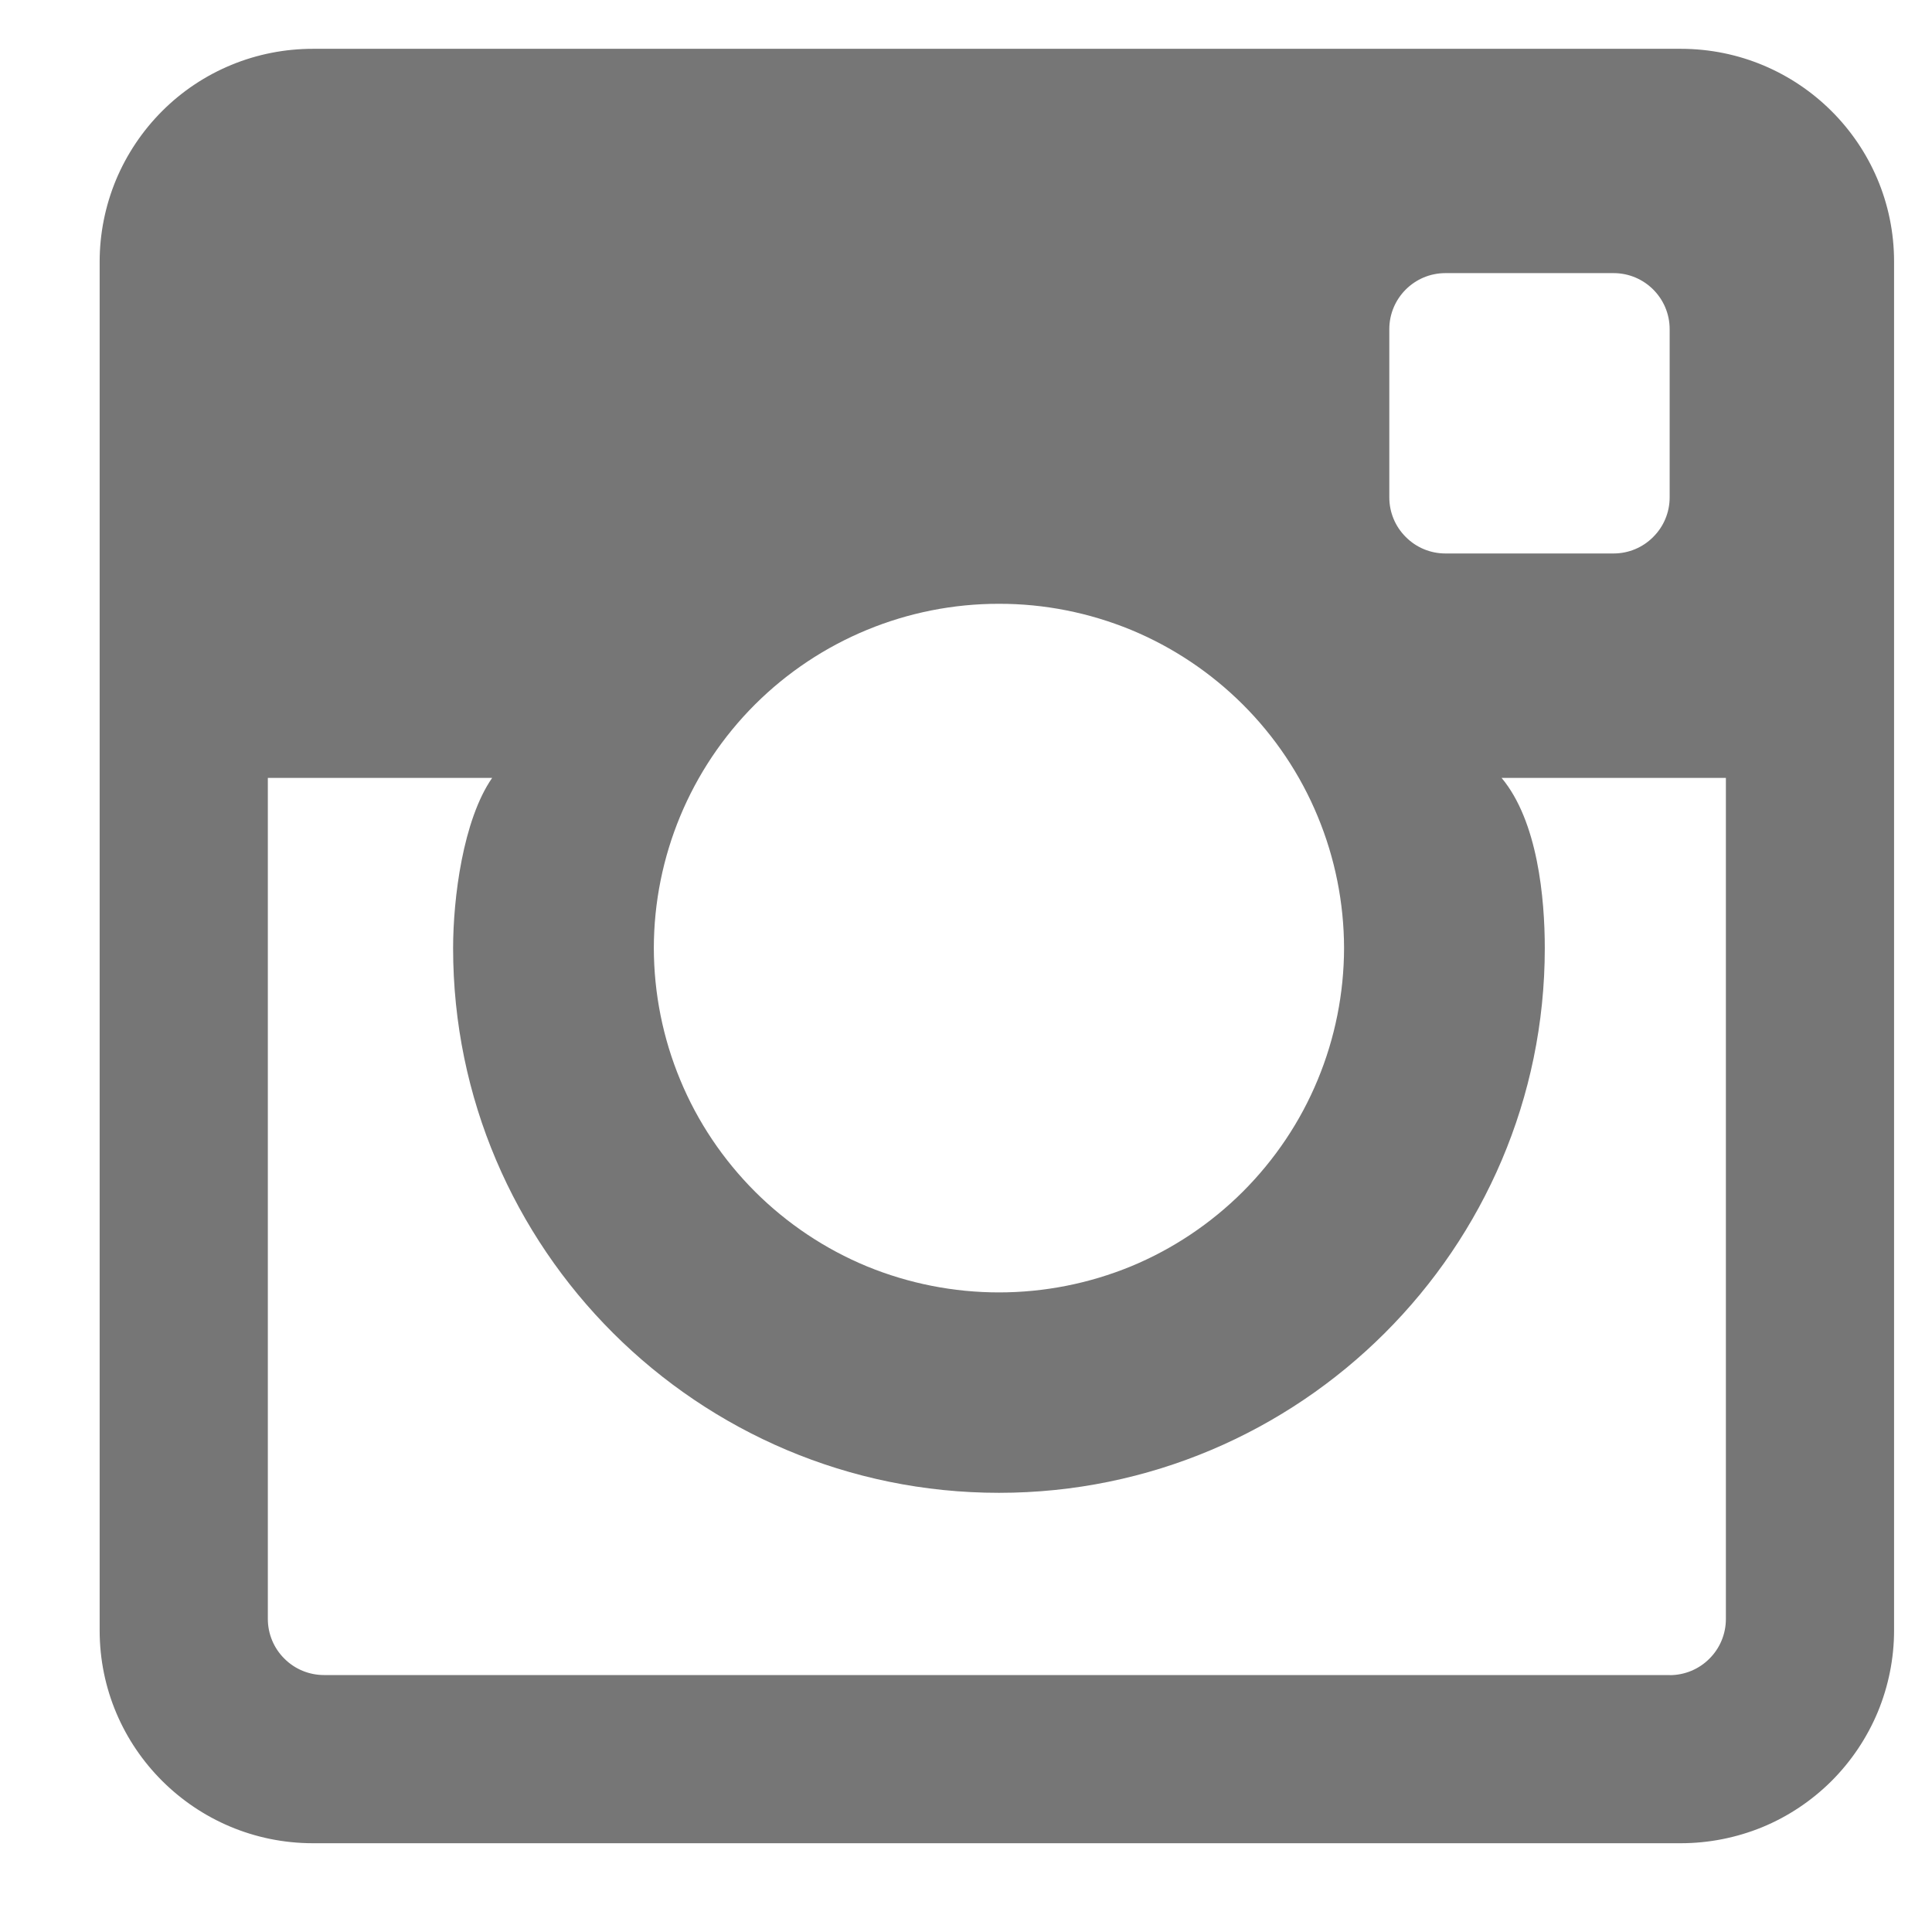 <?xml version="1.0" encoding="UTF-8" standalone="no"?><svg width='19' height='19' viewBox='0 0 19 19' fill='none' xmlns='http://www.w3.org/2000/svg'>
<path fill-rule='evenodd' clip-rule='evenodd' d='M16.421 16.473H3.186C3.04 16.473 2.899 16.415 2.796 16.311C2.692 16.208 2.634 16.067 2.634 15.921V7.65H4.84C4.553 8.064 4.456 8.835 4.456 9.325C4.456 12.278 6.864 14.681 9.824 14.681C12.784 14.681 15.192 12.278 15.192 9.325C15.192 8.835 15.123 8.075 14.767 7.65H16.973V15.922C16.973 16.068 16.915 16.209 16.811 16.312C16.708 16.416 16.567 16.474 16.421 16.474M9.824 5.938C10.269 5.937 10.71 6.025 11.122 6.194C11.533 6.364 11.907 6.614 12.222 6.928C12.537 7.242 12.788 7.616 12.958 8.027C13.129 8.438 13.217 8.879 13.218 9.324C13.217 9.769 13.129 10.21 12.958 10.621C12.788 11.032 12.537 11.405 12.222 11.72C11.907 12.034 11.533 12.284 11.122 12.454C10.71 12.623 10.269 12.71 9.824 12.71C9.379 12.71 8.938 12.623 8.526 12.454C8.115 12.284 7.741 12.034 7.426 11.72C7.111 11.405 6.86 11.032 6.69 10.621C6.519 10.21 6.431 9.769 6.43 9.324C6.431 8.425 6.789 7.563 7.425 6.928C8.062 6.293 8.925 5.937 9.824 5.938ZM14.214 2.686H15.869C16.173 2.686 16.42 2.933 16.42 3.237V4.892C16.42 5.038 16.362 5.178 16.258 5.281C16.155 5.385 16.015 5.443 15.869 5.443H14.214C14.068 5.443 13.928 5.385 13.825 5.281C13.721 5.178 13.663 5.038 13.663 4.892V3.237C13.663 2.933 13.91 2.686 14.214 2.686ZM16.53 0.48H3.078C2.803 0.48 2.53 0.533 2.276 0.638C2.021 0.743 1.79 0.897 1.595 1.092C1.401 1.286 1.246 1.517 1.14 1.771C1.035 2.025 0.98 2.298 0.98 2.573V16.034C0.98 17.19 1.92 18.127 3.078 18.127H16.529C16.804 18.127 17.077 18.073 17.331 17.969C17.586 17.864 17.817 17.709 18.012 17.515C18.206 17.321 18.361 17.09 18.467 16.836C18.572 16.582 18.627 16.309 18.627 16.034V2.573C18.627 1.417 17.687 0.48 16.529 0.48' fill='#767676'/>
</svg>
